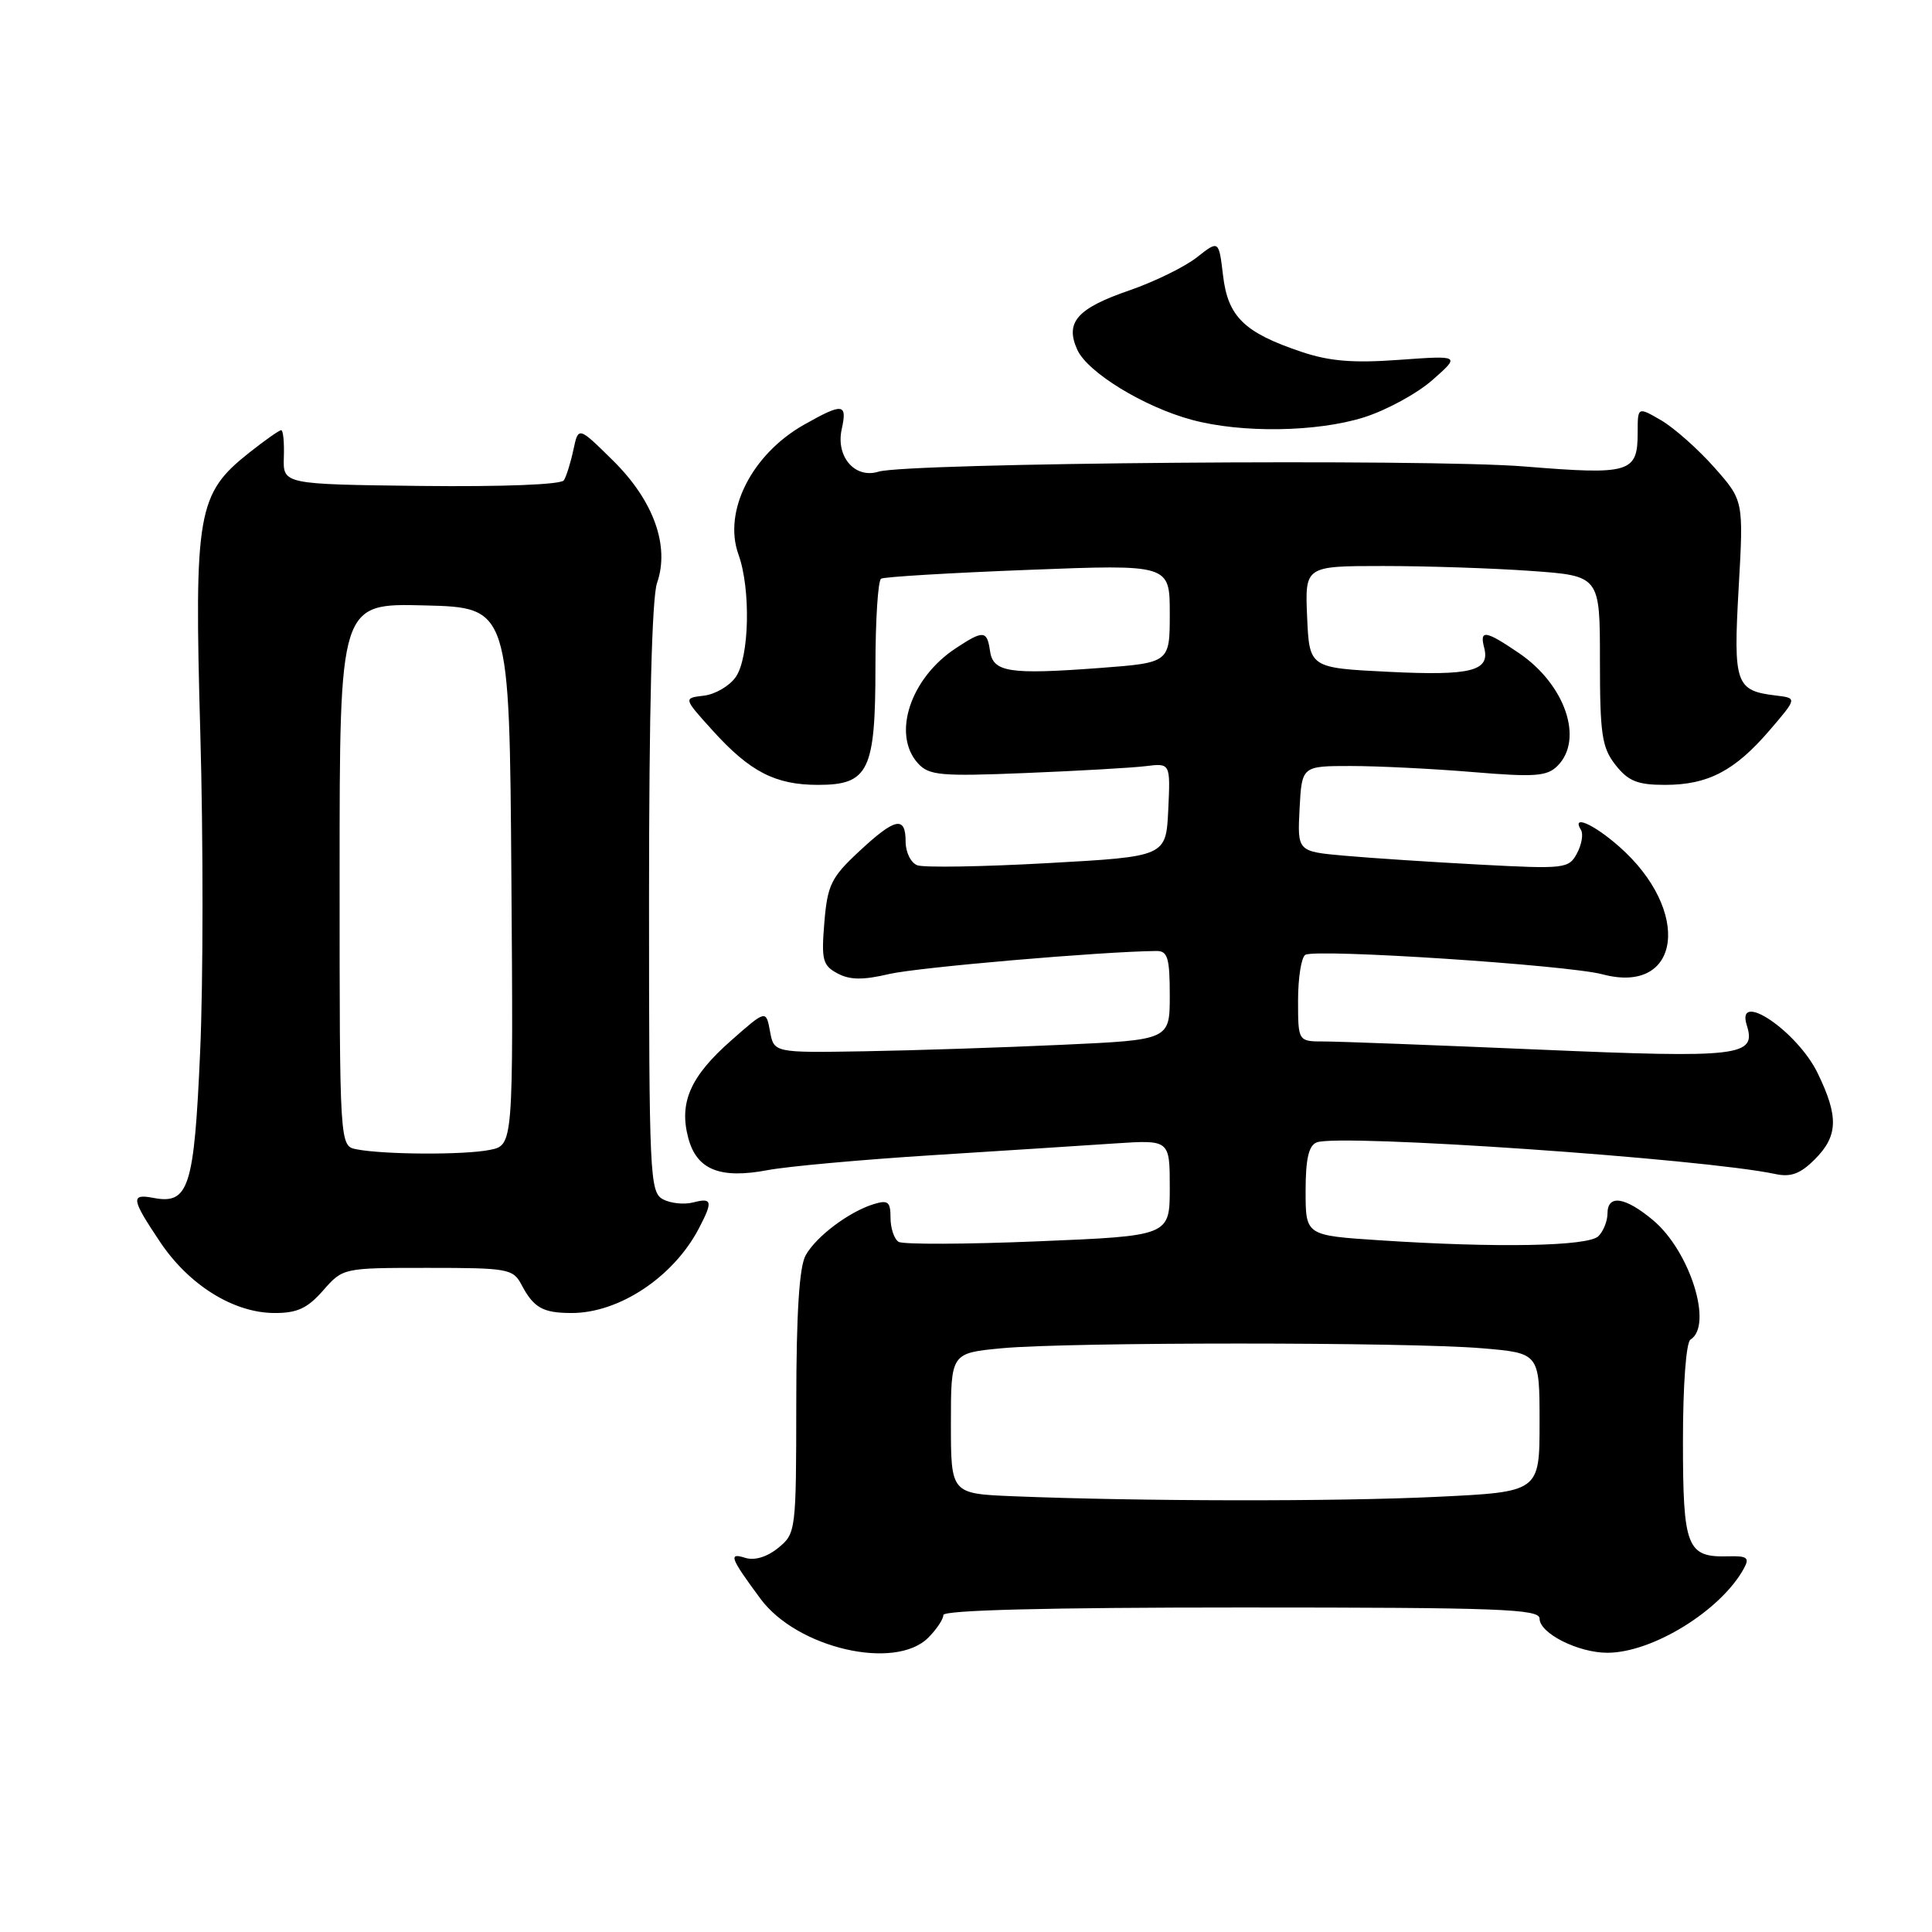<?xml version="1.0" encoding="UTF-8" standalone="no"?>
<!DOCTYPE svg PUBLIC "-//W3C//DTD SVG 1.1//EN" "http://www.w3.org/Graphics/SVG/1.1/DTD/svg11.dtd" >
<svg xmlns="http://www.w3.org/2000/svg" xmlns:xlink="http://www.w3.org/1999/xlink" version="1.1" viewBox="0 0 256 256">
 <g >
 <path fill="currentColor"
d=" M 123.00 217.00 C 124.10 215.90 125.00 214.55 125.00 214.00 C 125.00 213.35 138.83 213.00 164.50 213.00 C 198.64 213.00 204.00 213.20 204.00 214.47 C 204.00 216.42 209.11 219.00 212.98 219.00 C 218.97 219.00 228.04 213.39 231.08 207.82 C 231.85 206.41 231.52 206.15 229.03 206.22 C 223.51 206.38 223.00 205.08 223.00 190.94 C 223.00 183.47 223.42 177.86 224.00 177.50 C 227.02 175.63 223.95 165.82 219.06 161.70 C 215.34 158.58 213.00 158.23 213.00 160.80 C 213.00 161.79 212.46 163.14 211.80 163.80 C 210.45 165.15 198.31 165.37 182.75 164.34 C 173.00 163.70 173.00 163.70 173.00 157.82 C 173.00 153.55 173.41 151.78 174.48 151.37 C 177.52 150.20 225.69 153.53 235.22 155.56 C 237.29 156.01 238.55 155.54 240.47 153.62 C 243.56 150.53 243.65 147.97 240.86 142.22 C 238.17 136.65 229.94 131.09 231.46 135.86 C 232.76 139.96 230.57 140.22 204.02 139.08 C 190.23 138.49 177.38 138.00 175.47 138.00 C 172.00 138.00 172.00 138.00 172.00 132.56 C 172.00 129.57 172.43 126.85 172.96 126.52 C 174.32 125.68 207.71 127.87 212.33 129.10 C 222.77 131.88 224.21 120.66 214.52 112.15 C 211.10 109.15 208.20 107.90 209.49 109.98 C 209.82 110.52 209.58 111.91 208.96 113.07 C 207.88 115.10 207.33 115.16 196.16 114.57 C 189.75 114.23 181.67 113.70 178.20 113.39 C 171.91 112.83 171.91 112.83 172.20 107.17 C 172.50 101.50 172.50 101.50 179.00 101.50 C 182.57 101.50 189.83 101.86 195.13 102.30 C 203.39 102.99 204.99 102.87 206.38 101.48 C 209.89 97.97 207.40 90.70 201.26 86.53 C 196.83 83.52 196.03 83.40 196.66 85.82 C 197.47 88.92 194.95 89.56 184.00 89.02 C 173.50 88.50 173.50 88.50 173.20 81.75 C 172.91 75.00 172.91 75.00 183.30 75.00 C 189.02 75.00 197.81 75.29 202.85 75.65 C 212.00 76.30 212.00 76.30 212.00 87.51 C 212.00 97.35 212.26 99.06 214.07 101.37 C 215.76 103.51 216.98 104.00 220.62 104.00 C 226.31 104.00 229.86 102.15 234.47 96.78 C 238.14 92.50 238.14 92.50 235.32 92.16 C 229.97 91.52 229.66 90.64 230.38 77.93 C 231.04 66.32 231.04 66.32 227.13 61.91 C 224.98 59.49 221.82 56.69 220.11 55.69 C 217.00 53.89 217.00 53.89 217.00 57.32 C 217.00 62.66 216.02 62.95 202.00 61.81 C 189.09 60.76 120.23 61.32 116.40 62.50 C 113.29 63.47 110.73 60.51 111.53 56.88 C 112.29 53.43 111.70 53.36 106.53 56.28 C 99.60 60.21 95.79 67.76 97.85 73.47 C 99.50 78.03 99.30 87.13 97.49 89.71 C 96.66 90.90 94.75 92.01 93.26 92.18 C 90.54 92.50 90.54 92.50 94.44 96.81 C 99.38 102.27 102.74 104.00 108.39 104.00 C 115.10 104.00 116.00 102.15 116.00 88.34 C 116.00 82.17 116.34 76.92 116.75 76.68 C 117.16 76.43 125.94 75.91 136.25 75.51 C 155.00 74.78 155.00 74.78 155.00 81.30 C 155.00 87.81 155.00 87.81 145.74 88.51 C 133.69 89.41 131.58 89.08 131.18 86.25 C 130.79 83.52 130.30 83.48 126.64 85.90 C 120.61 89.87 118.17 97.32 121.63 101.14 C 123.09 102.75 124.60 102.89 135.88 102.43 C 142.82 102.15 149.98 101.74 151.80 101.52 C 155.09 101.11 155.09 101.11 154.80 107.31 C 154.50 113.50 154.50 113.50 138.79 114.37 C 130.15 114.85 122.39 114.98 121.54 114.65 C 120.69 114.33 120.00 112.92 120.00 111.53 C 120.00 108.06 118.62 108.35 113.81 112.84 C 110.13 116.26 109.64 117.28 109.23 122.24 C 108.82 127.20 109.01 127.93 110.97 128.98 C 112.61 129.86 114.35 129.88 117.83 129.06 C 121.61 128.18 146.00 126.08 153.25 126.01 C 154.72 126.00 155.00 126.94 155.00 131.90 C 155.00 137.79 155.00 137.79 140.75 138.44 C 132.91 138.80 121.11 139.19 114.53 139.30 C 102.55 139.50 102.55 139.50 102.03 136.65 C 101.50 133.80 101.50 133.80 96.85 137.90 C 91.47 142.64 89.95 146.10 91.20 150.79 C 92.32 155.01 95.41 156.25 101.77 155.04 C 104.39 154.55 114.18 153.66 123.52 153.07 C 132.86 152.48 143.76 151.78 147.75 151.51 C 155.00 151.03 155.00 151.03 155.00 157.39 C 155.00 163.76 155.00 163.76 137.57 164.48 C 127.99 164.88 119.66 164.91 119.07 164.55 C 118.48 164.18 118.00 162.75 118.00 161.37 C 118.00 159.23 117.67 158.97 115.75 159.56 C 112.48 160.58 108.18 163.81 106.76 166.32 C 105.91 167.82 105.52 173.92 105.51 185.83 C 105.50 202.89 105.46 203.20 103.11 205.11 C 101.61 206.32 99.98 206.81 98.74 206.42 C 96.48 205.70 96.75 206.41 100.78 211.86 C 105.63 218.40 118.60 221.40 123.00 217.00 Z  M 42.81 171.00 C 45.44 168.00 45.45 168.00 56.69 168.00 C 67.33 168.00 67.99 168.12 69.11 170.25 C 70.71 173.28 71.92 173.97 75.68 173.98 C 81.99 174.02 89.21 169.24 92.59 162.80 C 94.49 159.17 94.38 158.67 91.84 159.33 C 90.65 159.64 88.85 159.45 87.84 158.91 C 86.10 157.98 86.00 155.77 86.00 119.11 C 86.00 94.25 86.38 79.20 87.06 77.25 C 88.77 72.35 86.61 66.33 81.22 61.02 C 76.64 56.50 76.64 56.50 75.98 59.59 C 75.62 61.29 75.05 63.11 74.72 63.64 C 74.37 64.21 66.71 64.51 55.81 64.39 C 37.50 64.17 37.50 64.17 37.61 60.59 C 37.68 58.61 37.52 57.00 37.26 57.00 C 37.00 57.00 35.08 58.35 33.00 60.00 C 26.15 65.43 25.72 67.89 26.54 97.06 C 26.94 111.12 26.93 130.15 26.52 139.35 C 25.73 157.39 25.02 159.62 20.34 158.73 C 17.27 158.14 17.38 158.85 21.25 164.62 C 25.07 170.30 30.96 173.96 36.34 173.98 C 39.37 174.00 40.74 173.36 42.81 171.00 Z  M 180.73 55.30 C 183.71 54.36 187.80 52.13 189.82 50.34 C 193.50 47.10 193.50 47.10 185.42 47.68 C 179.30 48.13 176.14 47.87 172.42 46.61 C 164.86 44.07 162.70 41.96 162.06 36.50 C 161.50 31.81 161.50 31.81 158.59 34.10 C 156.99 35.36 152.99 37.32 149.70 38.46 C 142.71 40.86 141.09 42.70 142.75 46.35 C 144.11 49.35 151.60 53.93 157.93 55.63 C 164.52 57.41 174.49 57.26 180.73 55.30 Z  M 134.25 198.26 C 126.00 197.92 126.00 197.92 126.00 188.60 C 126.00 179.29 126.00 179.29 132.75 178.65 C 141.56 177.82 186.52 177.82 196.35 178.65 C 204.00 179.29 204.00 179.29 204.00 188.49 C 204.00 197.69 204.00 197.69 190.34 198.34 C 177.07 198.98 151.00 198.94 134.25 198.26 Z  M 47.25 152.29 C 45.00 151.86 45.00 151.86 45.00 115.90 C 45.00 79.93 45.00 79.93 56.25 80.22 C 67.50 80.50 67.50 80.50 67.76 116.12 C 68.02 151.75 68.02 151.75 64.89 152.37 C 61.51 153.05 50.92 153.00 47.25 152.29 Z "/>
</g>
</svg>